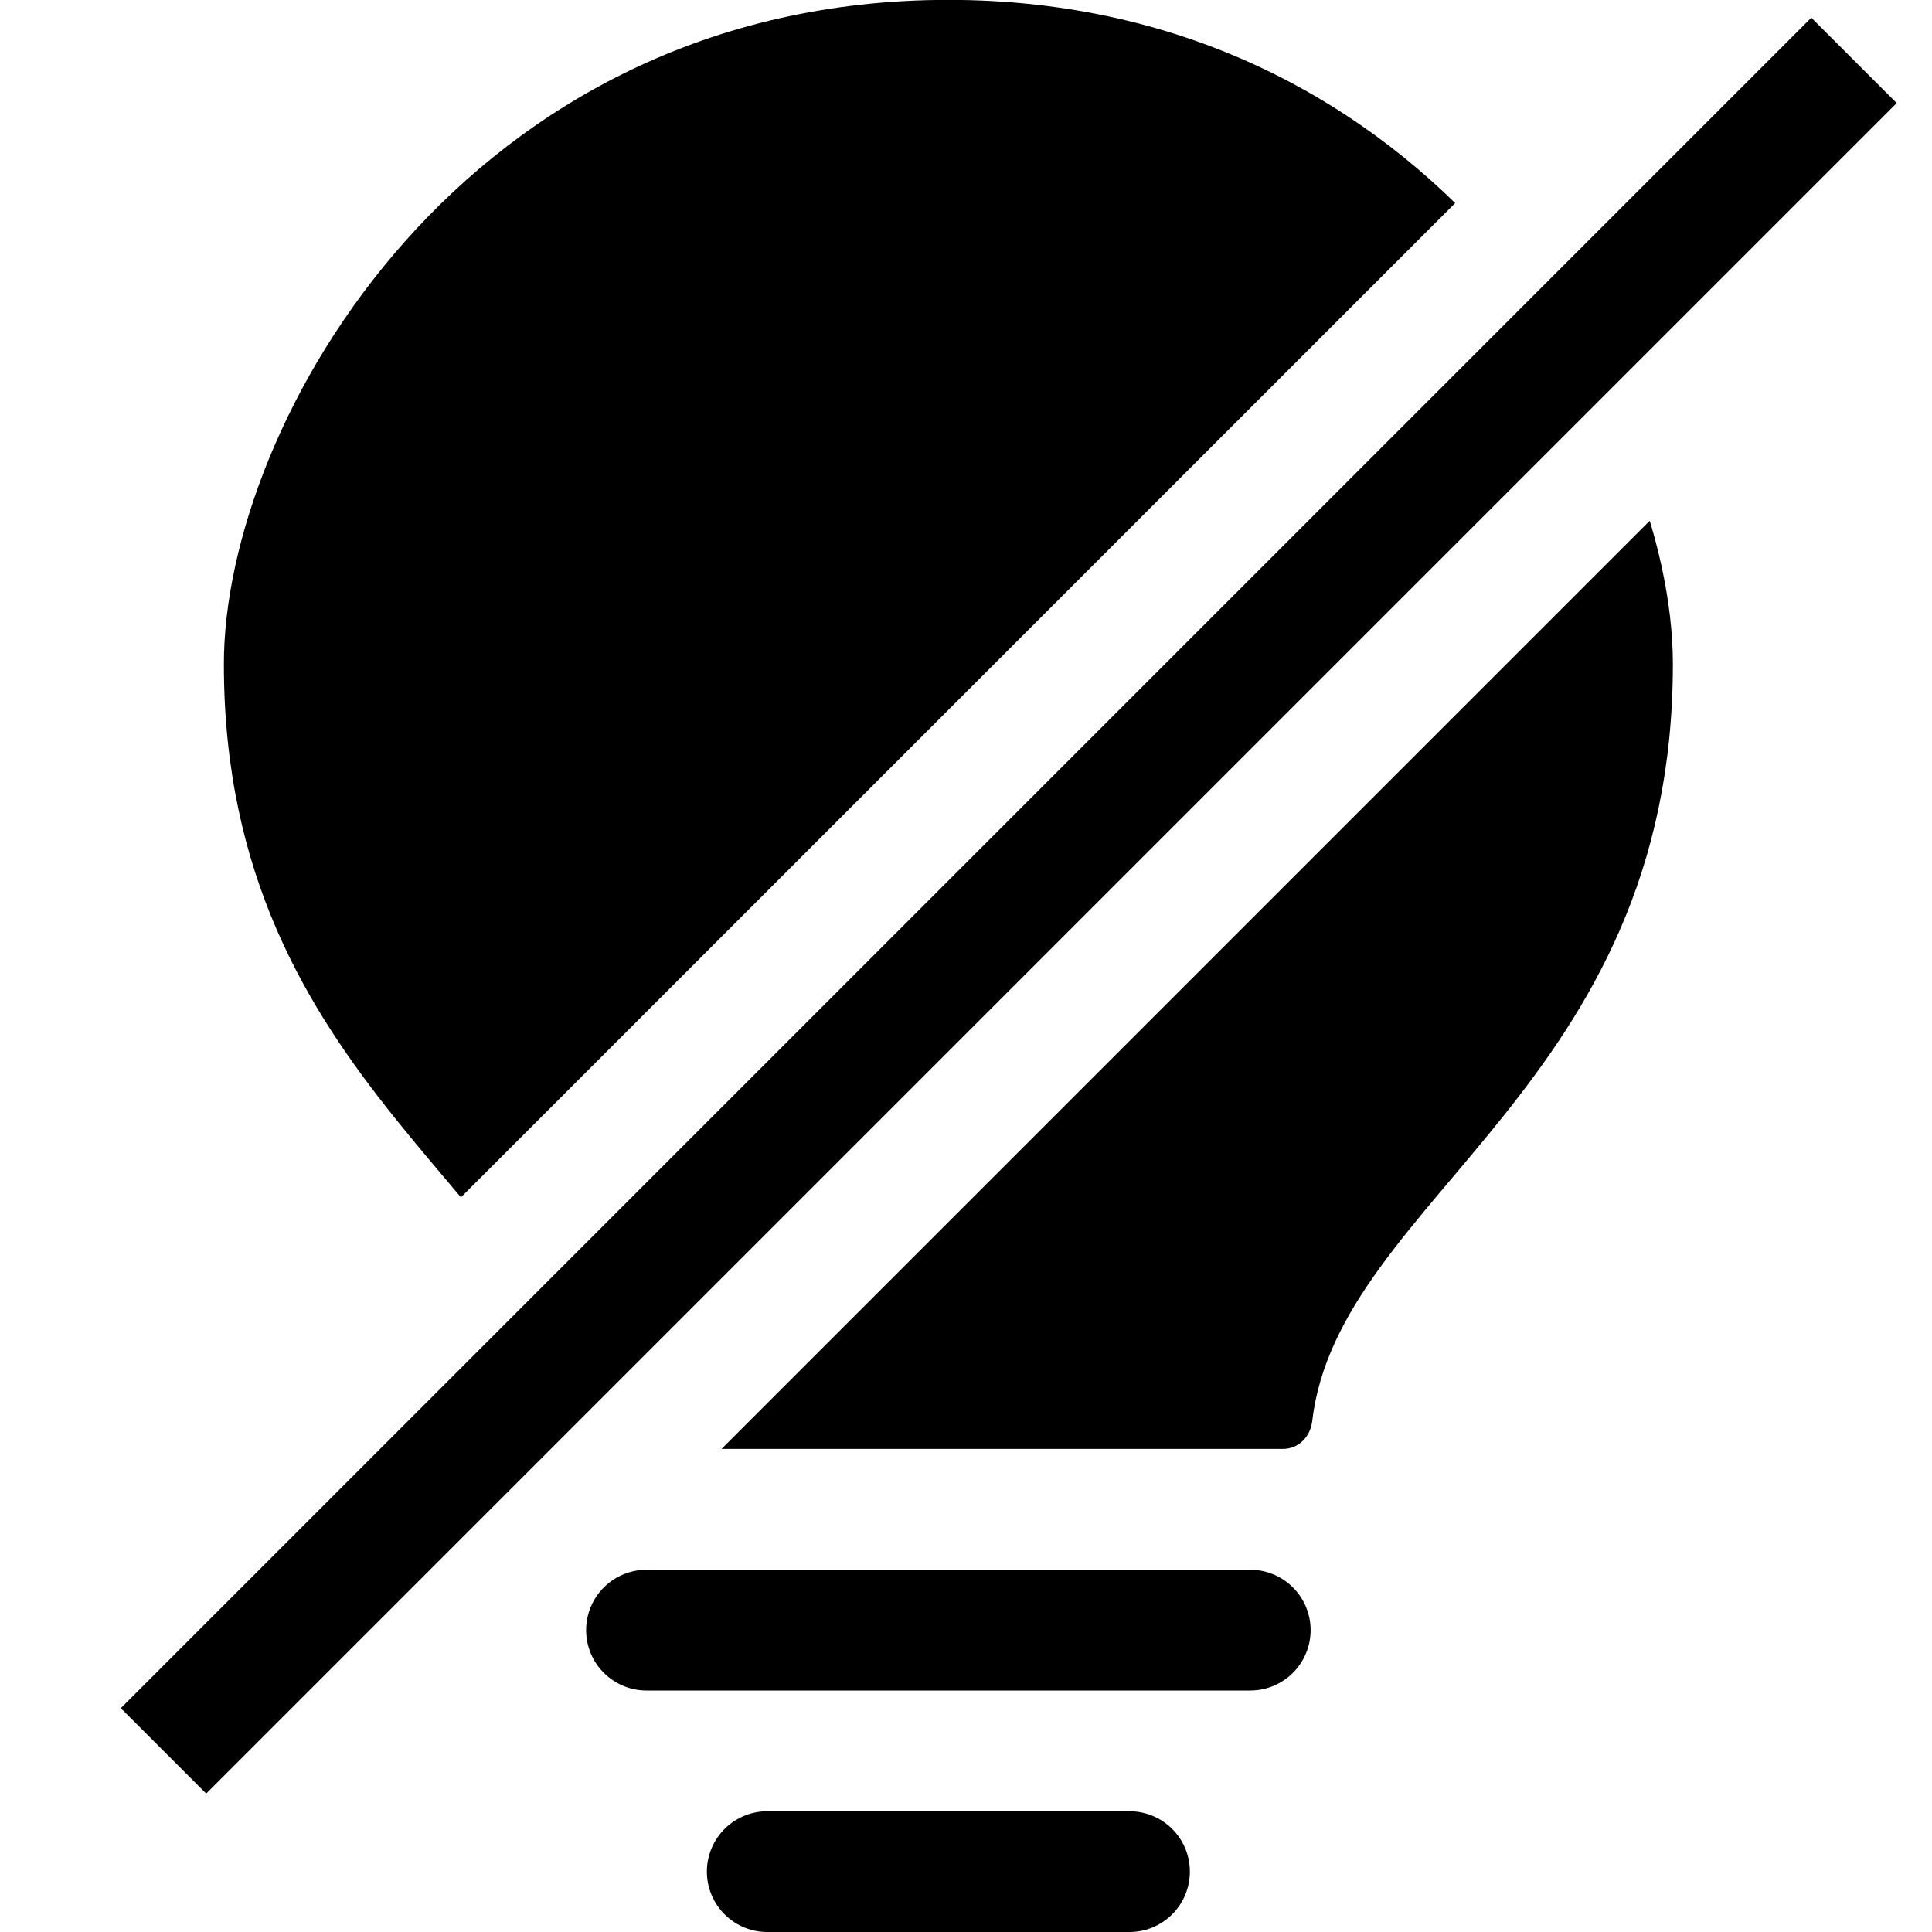<svg version="1.1" xmlns="http://www.w3.org/2000/svg" width="16" height="16" data-icon="lightbulb-alt-off" class="iconic iconic-lightbulb-alt-off iconic-size-sm" viewBox="0 0 16 16">
  <g class="iconic-metadata">
    <title>Lightbulb Alt Off</title>
  </g>
  <defs>
    <clipPath id="iconic-size-sm-lightbulb-alt-off-clip-0">
      <path d="M.854 11.879v-11.879h11.879l-11.879 11.879zm4.121.121h7.879v-7.879l-7.879 7.879z" />
    </clipPath>
  </defs>
  <g class="iconic-container" data-width="14" data-height="16" transform="translate(1)">
    <path stroke="#000" stroke-linecap="round" class="iconic-lightbulb-alt-off-screw iconic-lightbulb-alt-off-screw-2 iconic-property-stroke" fill="none" d="M5.354 15.5h3" />
    <path stroke="#000" stroke-linecap="round" class="iconic-lightbulb-alt-off-screw iconic-lightbulb-alt-off-screw-1 iconic-property-stroke" fill="none" d="M4.354 13.5h5" />
    <path stroke="#000" class="iconic-lightbulb-alt-off-strike iconic-property-stroke" fill="none" d="M14.354.5l-14 14" />
    <path clip-path="url(#iconic-size-sm-lightbulb-alt-off-clip-0)" d="M4.082 12c-.129 0-.226-.101-.241-.23-.216-1.848-2.987-2.771-2.987-6.271 0-2 2-5.5 6-5.5s6 3.5 6 5.5c0 3.5-2.771 4.422-2.987 6.271-.015.128-.112.229-.241.229h-5.544z" class="iconic-lightbulb-alt-off-bulb iconic-property-fill"
    />
  </g>
</svg>